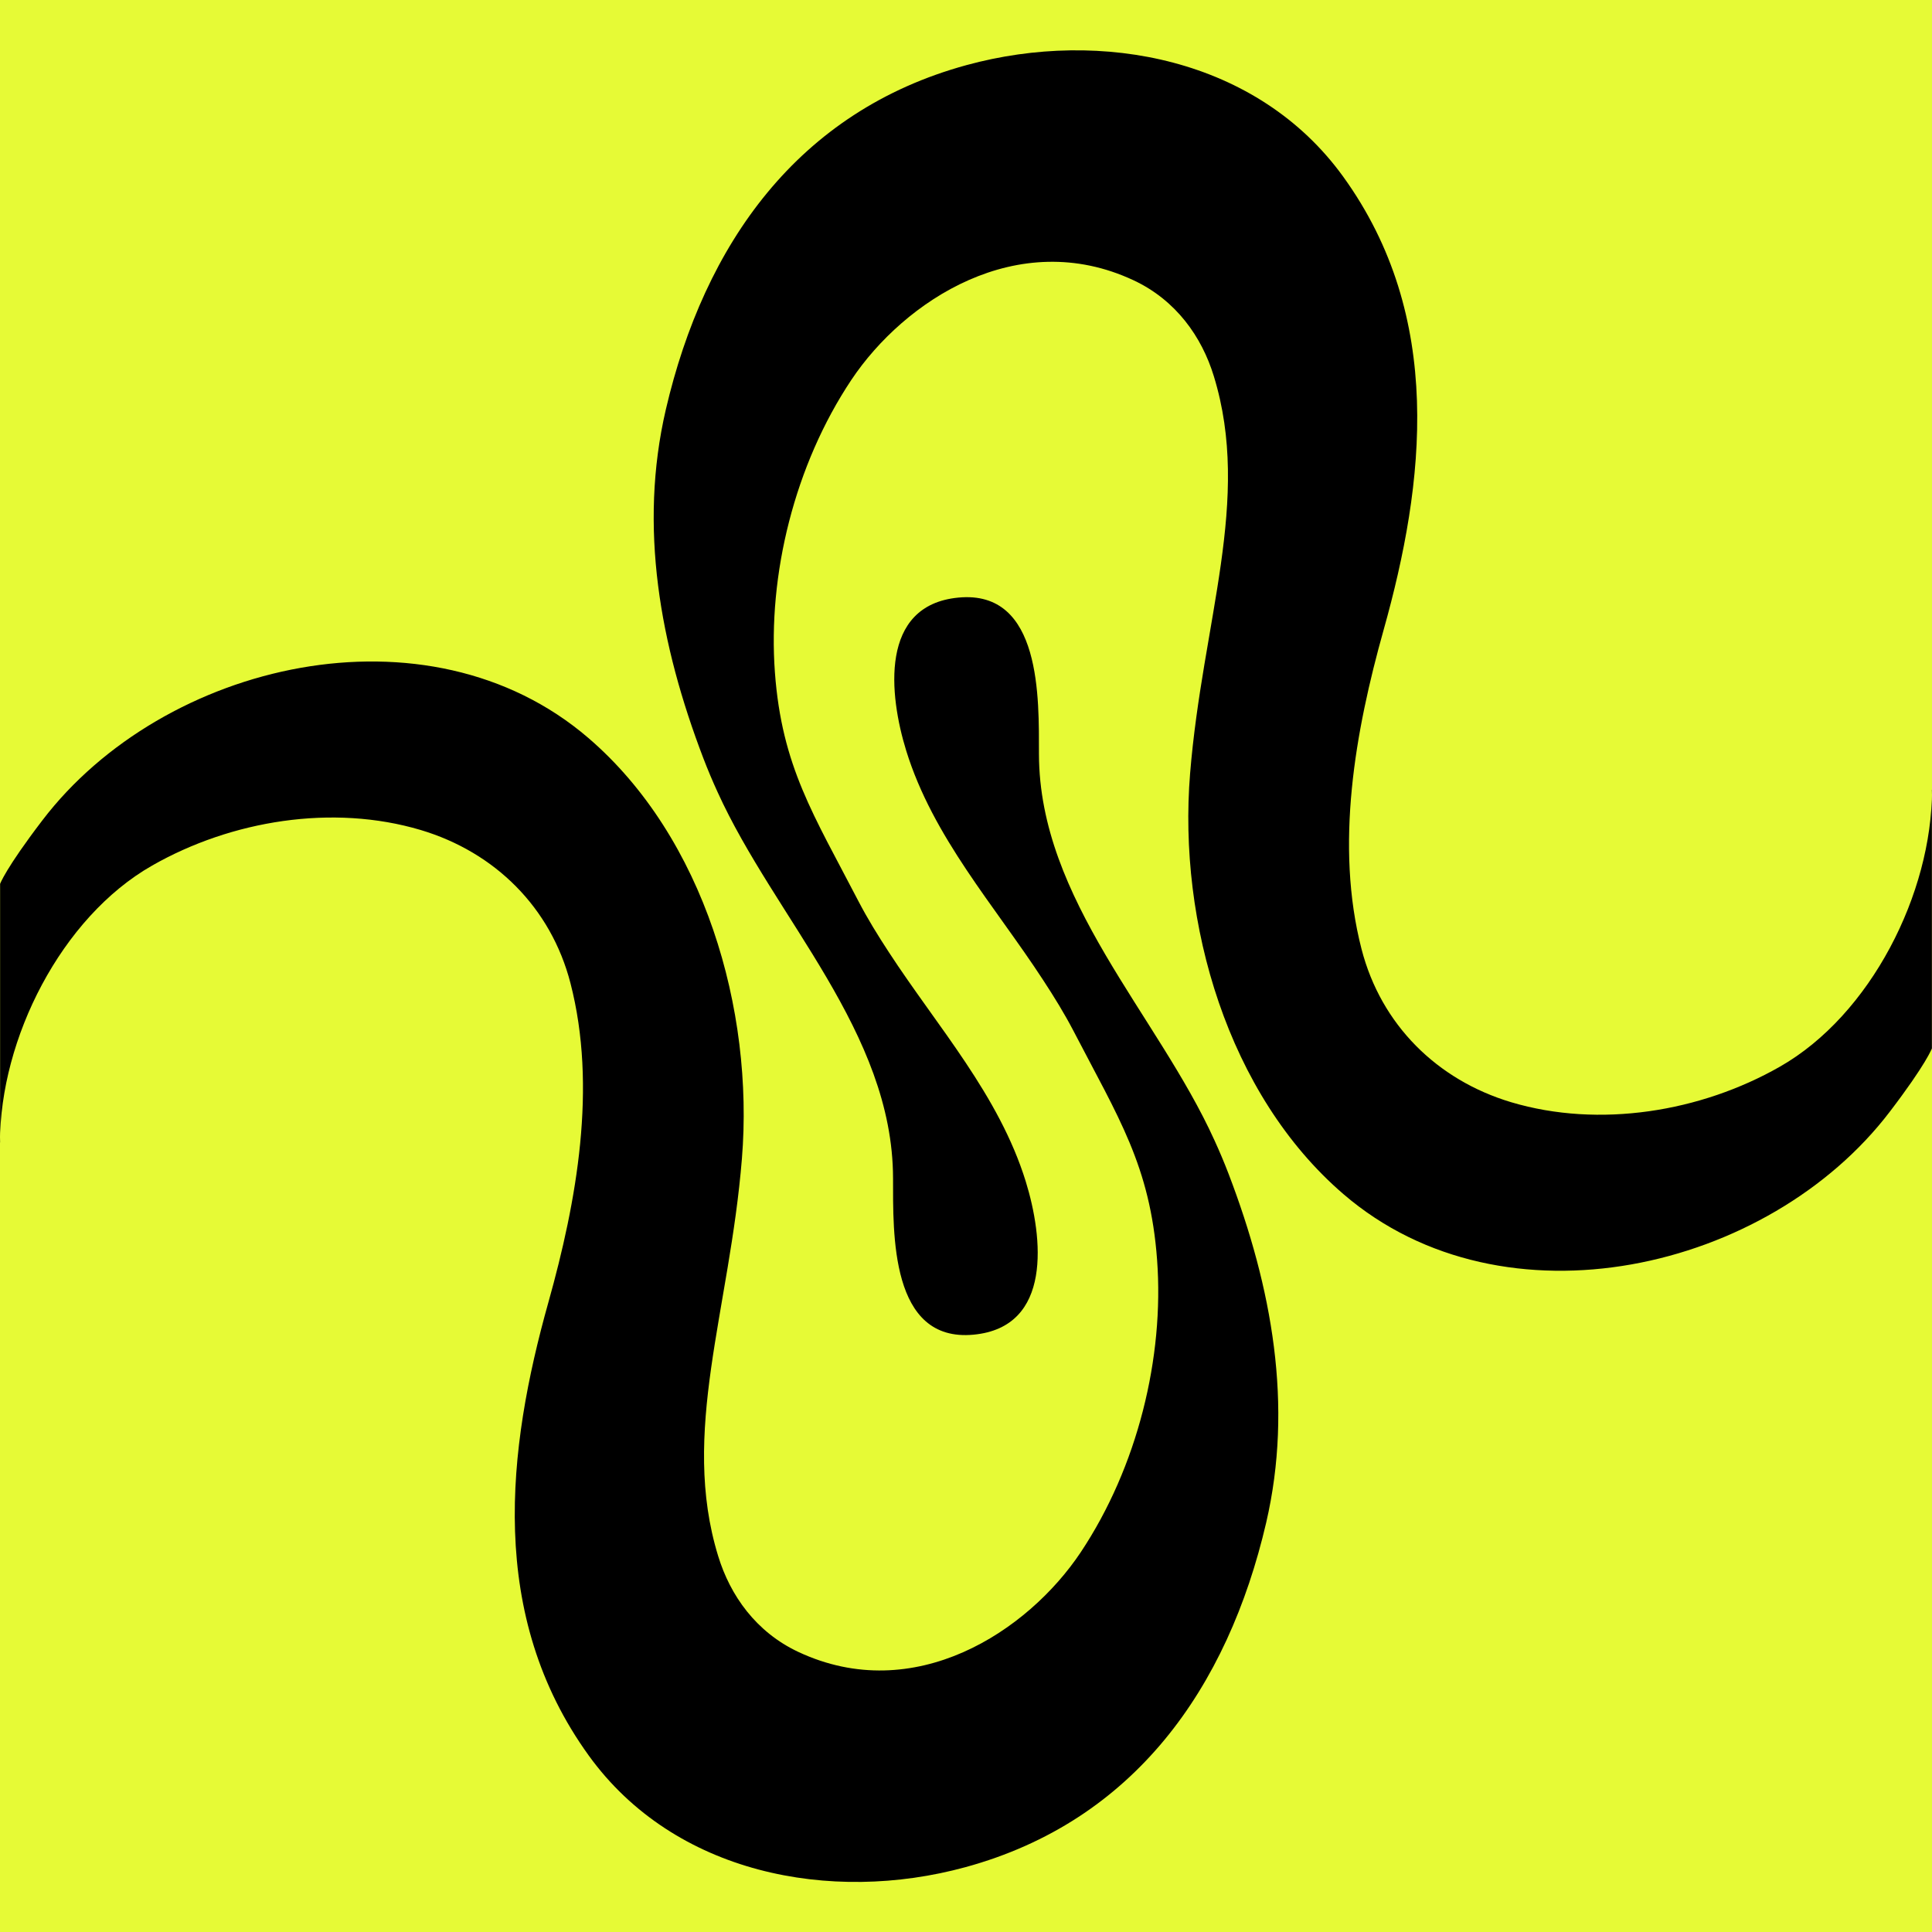 <svg width="1500" height="1500" viewBox="0 0 1500 1500" fill="none" xmlns="http://www.w3.org/2000/svg">
<rect width="1500" height="1500" fill="#E6FA36"/>
<path d="M1500 613.187C1500 693.499 1452.5 787.953 1381.87 828.187C1320.39 863.265 1241.72 876.156 1173.28 855.765C1115.62 838.499 1072.26 795.531 1057.11 736.937C1036.25 656.234 1052.19 567.718 1074.22 489.124C1106.33 374.749 1121.64 246.156 1042.81 137.093C976.483 45.374 855.233 21.937 750.468 50.531C619.452 86.312 546.796 189.671 516.952 317.952C495.78 409.124 512.343 500.452 546.093 588.734C549.452 597.484 553.124 606.234 557.108 614.906C601.405 712.562 693.124 801.468 693.358 914.671C693.436 957.406 691.015 1042.48 755.936 1036.23C817.421 1030.37 809.764 960.531 796.405 917.328C775.624 850.218 727.89 797.249 690.155 739.359C681.718 726.468 673.593 713.343 666.483 699.671C631.639 632.484 607.03 595.14 601.64 522.093C596.015 446.312 616.796 361.234 661.014 294.906C702.03 233.499 790.077 175.453 880.155 217.64C912.968 233.031 933.046 261.39 942.421 292.093C971.952 388.265 933.593 482.328 923.983 600.609C914.53 716.234 953.124 849.906 1043.2 927.249C1167.89 1034.36 1373.12 986.624 1467.19 863.187C1495.7 825.843 1499.92 813.968 1499.92 813.968V613.187H1500Z" fill="black"/>
<path d="M0 887.016C0 806.703 47.5 712.25 118.125 672.016C179.609 636.938 258.281 624.047 326.719 644.438C384.375 661.703 427.734 704.672 442.891 763.266C463.75 843.969 447.812 932.485 425.781 1011.08C393.672 1125.45 378.359 1254.05 457.187 1363.11C523.516 1454.83 644.766 1478.27 749.531 1449.67C880.547 1413.89 953.203 1310.53 983.047 1182.25C1004.22 1091.08 987.656 999.75 953.906 911.469C950.547 902.719 946.875 893.969 942.891 885.297C898.594 787.641 806.875 698.735 806.641 585.532C806.562 542.797 808.984 457.719 744.062 463.969C682.578 469.828 690.234 539.672 703.594 582.875C724.375 649.985 772.109 702.953 809.844 760.844C818.281 773.735 826.406 786.86 833.516 800.531C868.359 867.719 892.969 905.063 898.359 978.11C903.984 1053.89 883.203 1138.97 838.984 1205.3C797.969 1266.7 709.922 1324.75 619.844 1282.56C587.031 1267.17 566.953 1238.81 557.578 1208.11C528.047 1111.94 566.406 1017.88 576.016 899.594C585.469 783.969 546.875 650.297 456.797 572.953C332.109 465.844 126.875 513.578 32.812 637.016C4.297 674.36 0.078 686.235 0.078 686.235V887.016H0Z" fill="black"/>
</svg>
